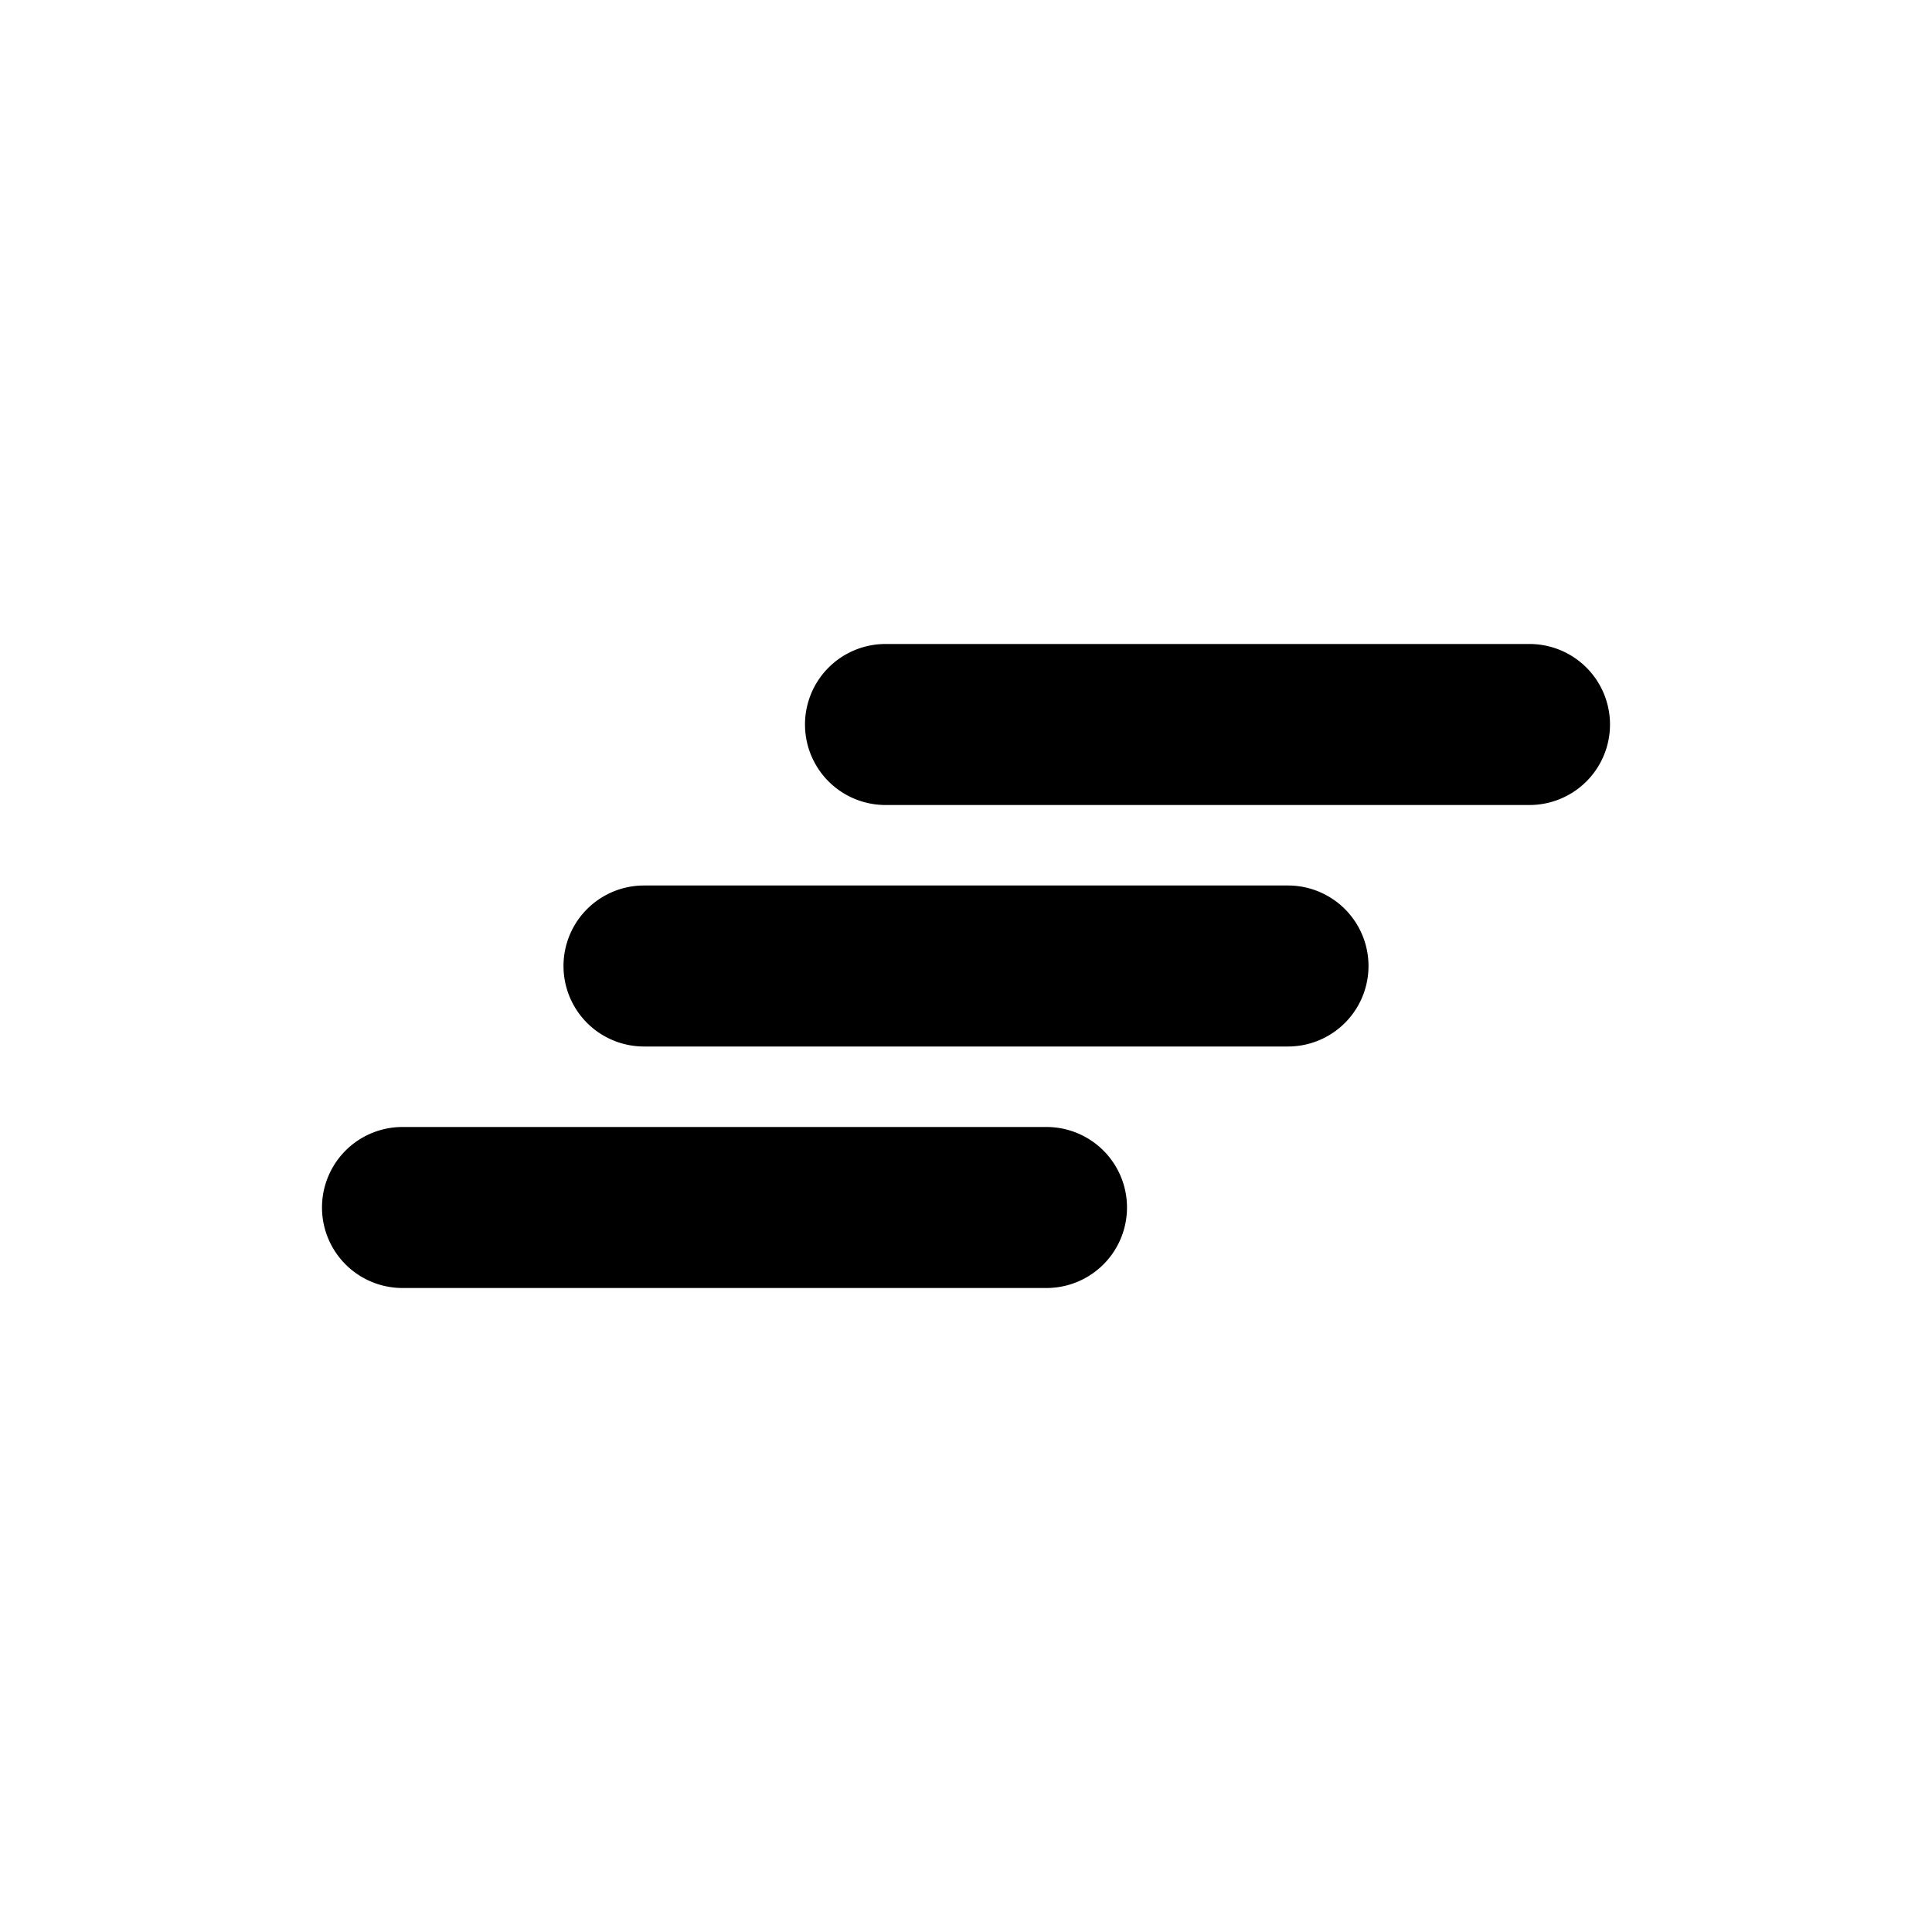 <svg xmlns="http://www.w3.org/2000/svg" viewBox="0 0 24 24">
  <path fill="black" fill-rule="evenodd" d="M10 9a1 1 0 011-1h8a1 1 0 110 2h-8a1 1 0 01-1-1zm-3 3a1 1 0 011-1h8a1 1 0 110 2H8a1 1 0 01-1-1zm-2 2a1 1 0 100 2h8a1 1 0 100-2H5z" clip-rule="evenodd"/>
</svg>
